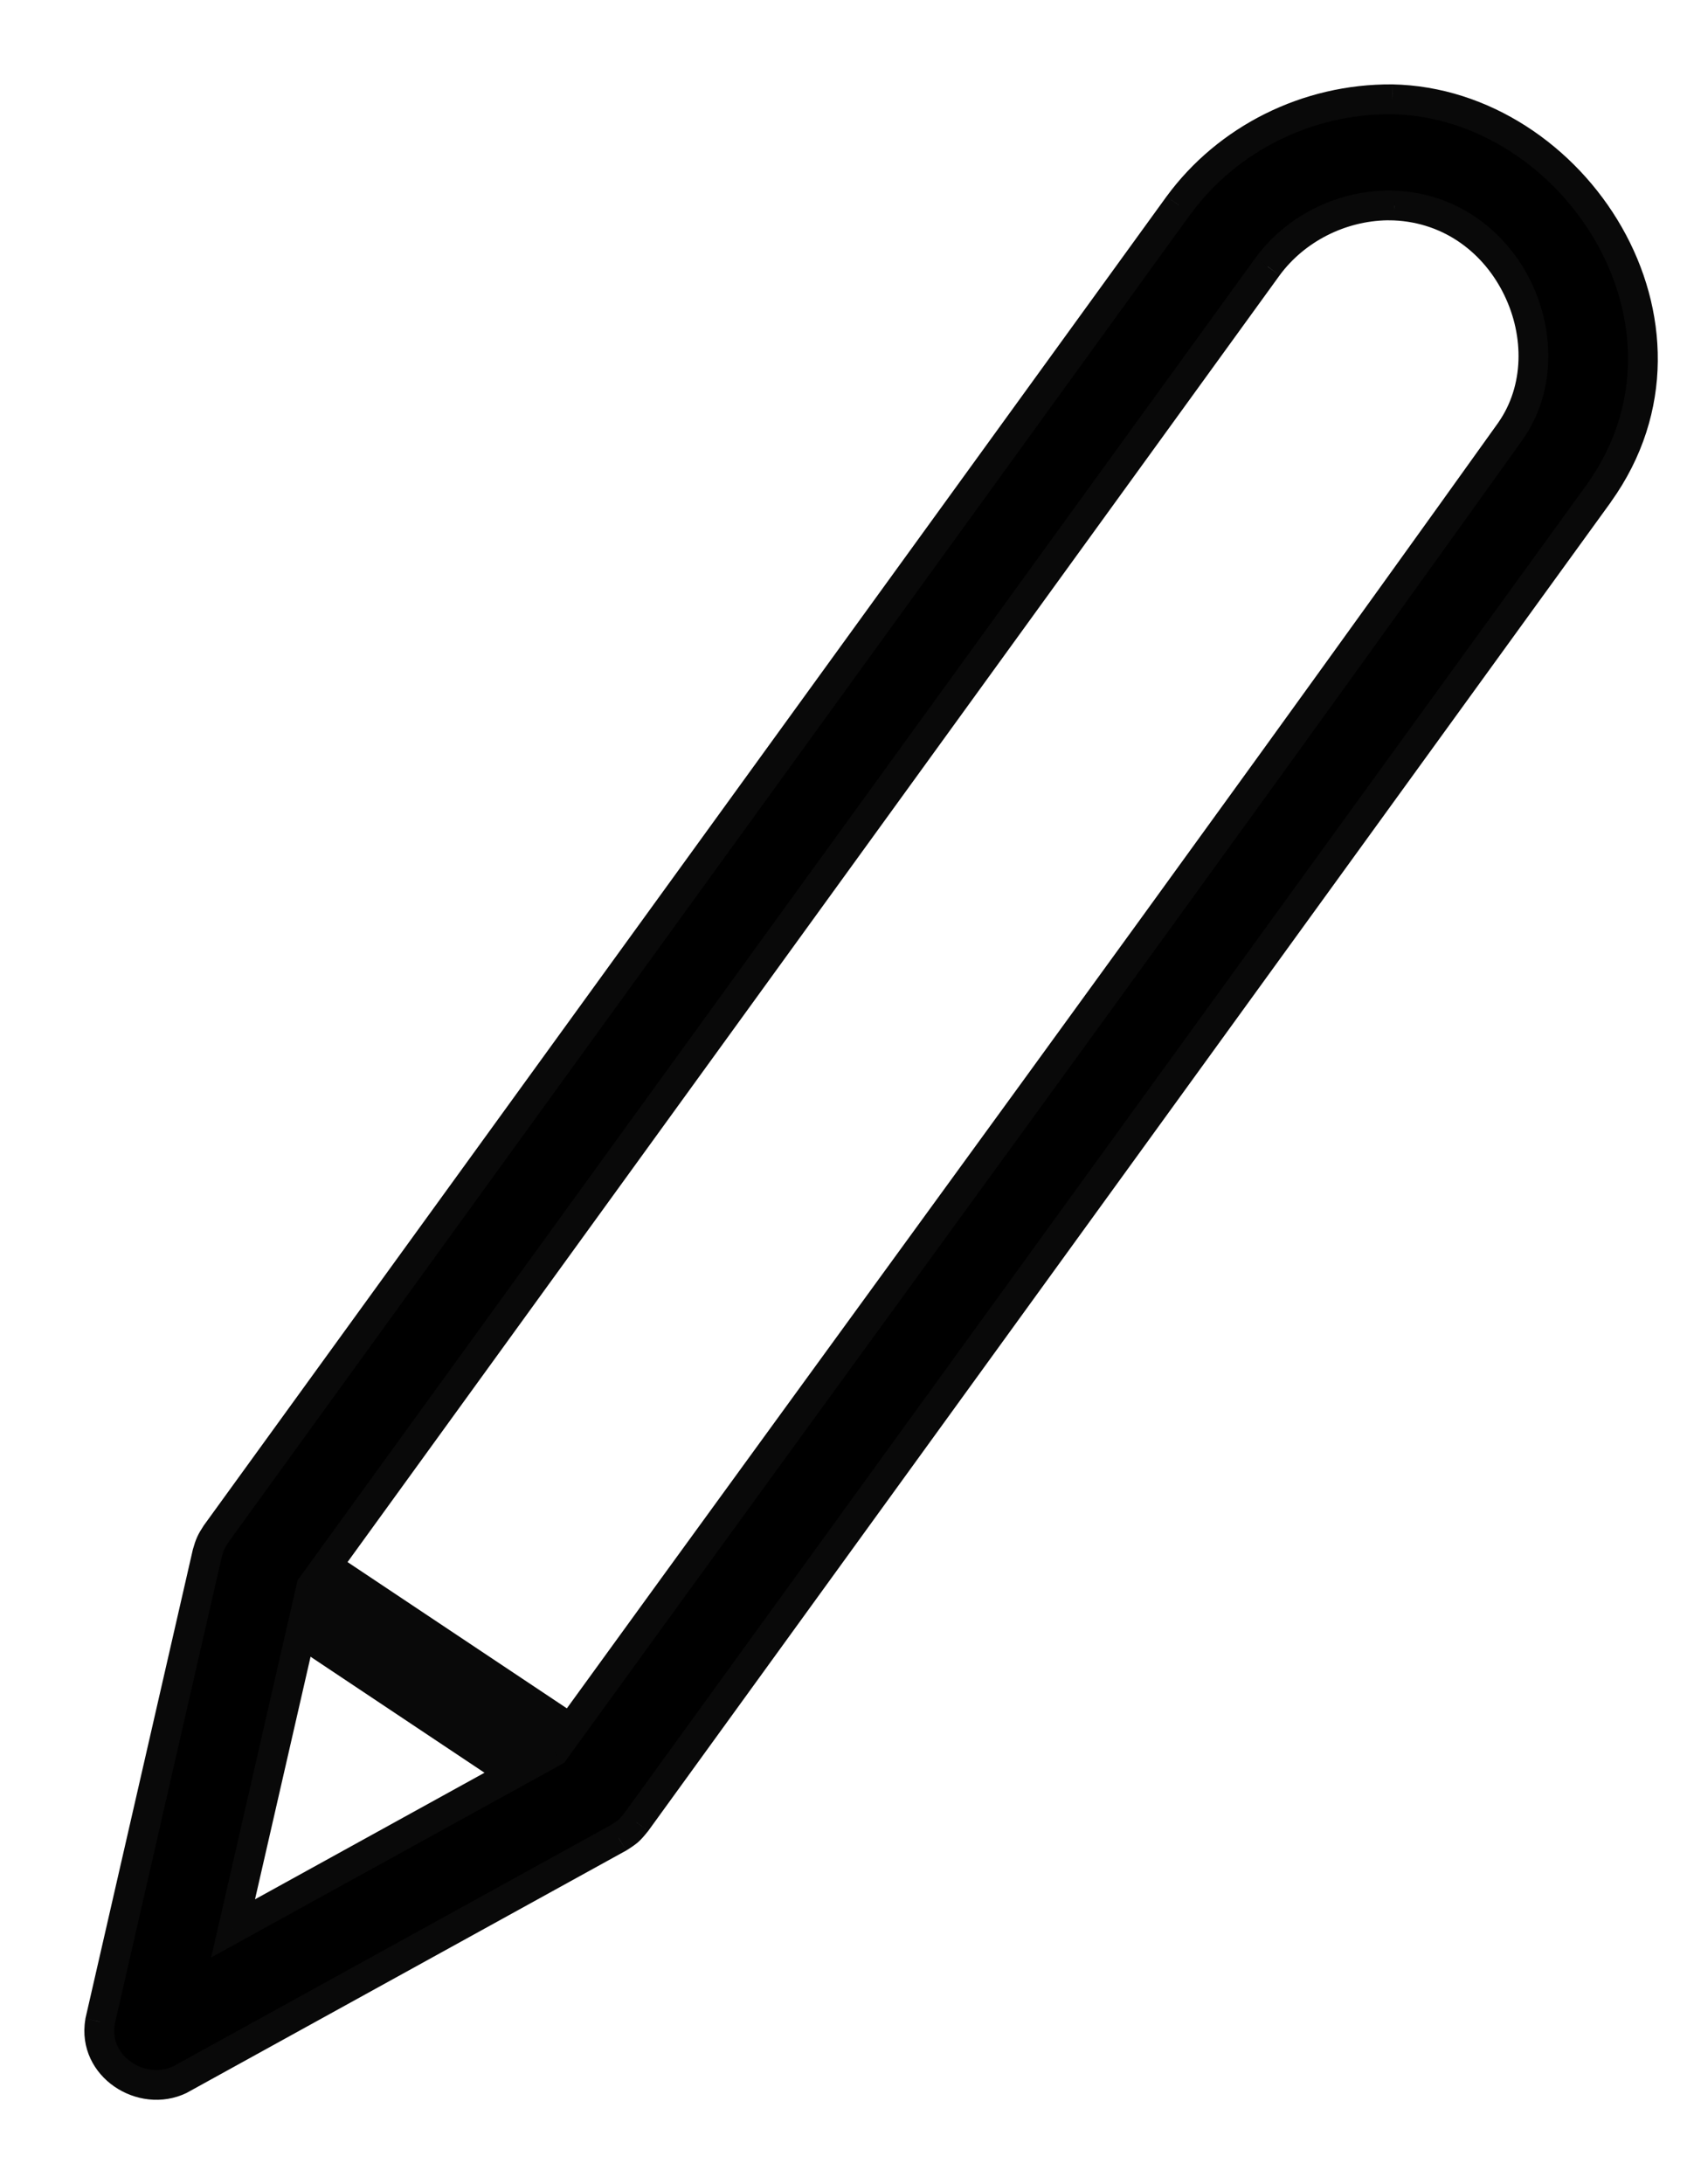 <svg width="17" height="22" viewBox="0 0 17 22" fill="none" xmlns="http://www.w3.org/2000/svg">
<path d="M3 16L6 18" stroke="#090909"/>
<path fill-rule="evenodd" clip-rule="evenodd" d="M14.029 1C15.86 1.035 17.325 3.273 16.111 4.969L6.41 18.354C6.344 18.436 6.323 18.455 6.232 18.511L1.815 20.946C1.428 21.131 0.932 20.815 1.008 20.365L2.09 15.643C2.115 15.553 2.125 15.53 2.177 15.451L11.878 2.066C12.366 1.401 13.169 0.994 14.029 1ZM13.977 2.069C13.504 2.077 13.05 2.309 12.774 2.685L3.138 15.979L2.349 19.423L5.584 17.64C8.797 13.207 12.038 8.792 15.223 4.34C15.81 3.497 15.218 2.12 14.05 2.07C14.026 2.069 14.002 2.069 13.977 2.069Z" fill="black"/>
<path d="M14.029 1L14.031 0.85L14.03 0.85L14.029 1ZM16.111 4.969L16.233 5.057L16.233 5.056L16.111 4.969ZM6.41 18.354L6.527 18.449L6.532 18.442L6.41 18.354ZM6.232 18.511L6.305 18.643L6.312 18.638L6.232 18.511ZM1.815 20.946L1.88 21.081L1.887 21.077L1.815 20.946ZM1.008 20.365L0.861 20.331L0.86 20.34L1.008 20.365ZM2.09 15.643L1.945 15.602L1.943 15.609L2.09 15.643ZM2.177 15.451L2.055 15.363L2.051 15.369L2.177 15.451ZM11.878 2.066L11.757 1.977L11.756 1.978L11.878 2.066ZM13.977 2.069V1.919L13.975 1.919L13.977 2.069ZM12.774 2.685L12.653 2.596L12.652 2.597L12.774 2.685ZM3.138 15.979L3.017 15.892L2.999 15.916L2.992 15.946L3.138 15.979ZM2.349 19.423L2.203 19.39L2.128 19.716L2.422 19.554L2.349 19.423ZM5.584 17.64L5.656 17.772L5.685 17.756L5.705 17.728L5.584 17.64ZM15.223 4.34L15.345 4.427L15.346 4.426L15.223 4.34ZM14.05 2.07L14.057 1.92L14.055 1.92L14.05 2.07ZM14.026 1.15C14.881 1.167 15.66 1.699 16.082 2.436C16.501 3.17 16.557 4.089 15.989 4.882L16.233 5.056C16.88 4.153 16.81 3.105 16.342 2.287C15.877 1.473 15.008 0.869 14.031 0.85L14.026 1.15ZM15.99 4.881L6.289 18.266L6.532 18.442L16.233 5.057L15.99 4.881ZM6.294 18.26C6.261 18.3 6.246 18.317 6.231 18.33C6.216 18.343 6.198 18.356 6.153 18.384L6.312 18.638C6.357 18.61 6.395 18.585 6.43 18.555C6.465 18.524 6.493 18.49 6.527 18.448L6.294 18.26ZM6.16 18.38L1.742 20.815L1.887 21.077L6.305 18.642L6.16 18.38ZM1.75 20.811C1.611 20.878 1.447 20.856 1.323 20.77C1.201 20.686 1.129 20.549 1.156 20.39L0.86 20.34C0.811 20.631 0.949 20.877 1.153 21.017C1.355 21.156 1.632 21.2 1.88 21.081L1.75 20.811ZM1.154 20.398L2.236 15.676L1.943 15.609L0.861 20.331L1.154 20.398ZM2.234 15.684C2.247 15.639 2.253 15.62 2.26 15.605C2.267 15.589 2.277 15.572 2.303 15.533L2.051 15.369C2.025 15.409 2.004 15.443 1.987 15.481C1.97 15.519 1.958 15.556 1.945 15.602L2.234 15.684ZM2.298 15.539L11.999 2.154L11.756 1.978L2.055 15.363L2.298 15.539ZM11.999 2.155C12.458 1.529 13.216 1.144 14.027 1.15L14.03 0.85C13.123 0.843 12.274 1.273 11.757 1.977L11.999 2.155ZM13.975 1.919C13.456 1.927 12.957 2.181 12.653 2.596L12.895 2.773C13.143 2.436 13.553 2.226 13.98 2.219L13.975 1.919ZM12.652 2.597L3.017 15.892L3.26 16.068L12.895 2.773L12.652 2.597ZM2.992 15.946L2.203 19.39L2.495 19.457L3.284 16.013L2.992 15.946ZM2.422 19.554L5.656 17.772L5.511 17.509L2.277 19.292L2.422 19.554ZM5.705 17.728C8.917 13.296 12.159 8.88 15.345 4.427L15.101 4.253C11.916 8.705 8.676 13.118 5.462 17.552L5.705 17.728ZM15.346 4.426C15.676 3.952 15.669 3.338 15.43 2.842C15.189 2.344 14.704 1.948 14.057 1.92L14.044 2.22C14.565 2.242 14.959 2.559 15.159 2.973C15.361 3.39 15.357 3.885 15.1 4.254L15.346 4.426ZM14.055 1.92C14.029 1.919 14.002 1.919 13.977 1.919V2.219C14 2.219 14.023 2.219 14.045 2.22L14.055 1.92Z" fill="#090909"/>
</svg>
